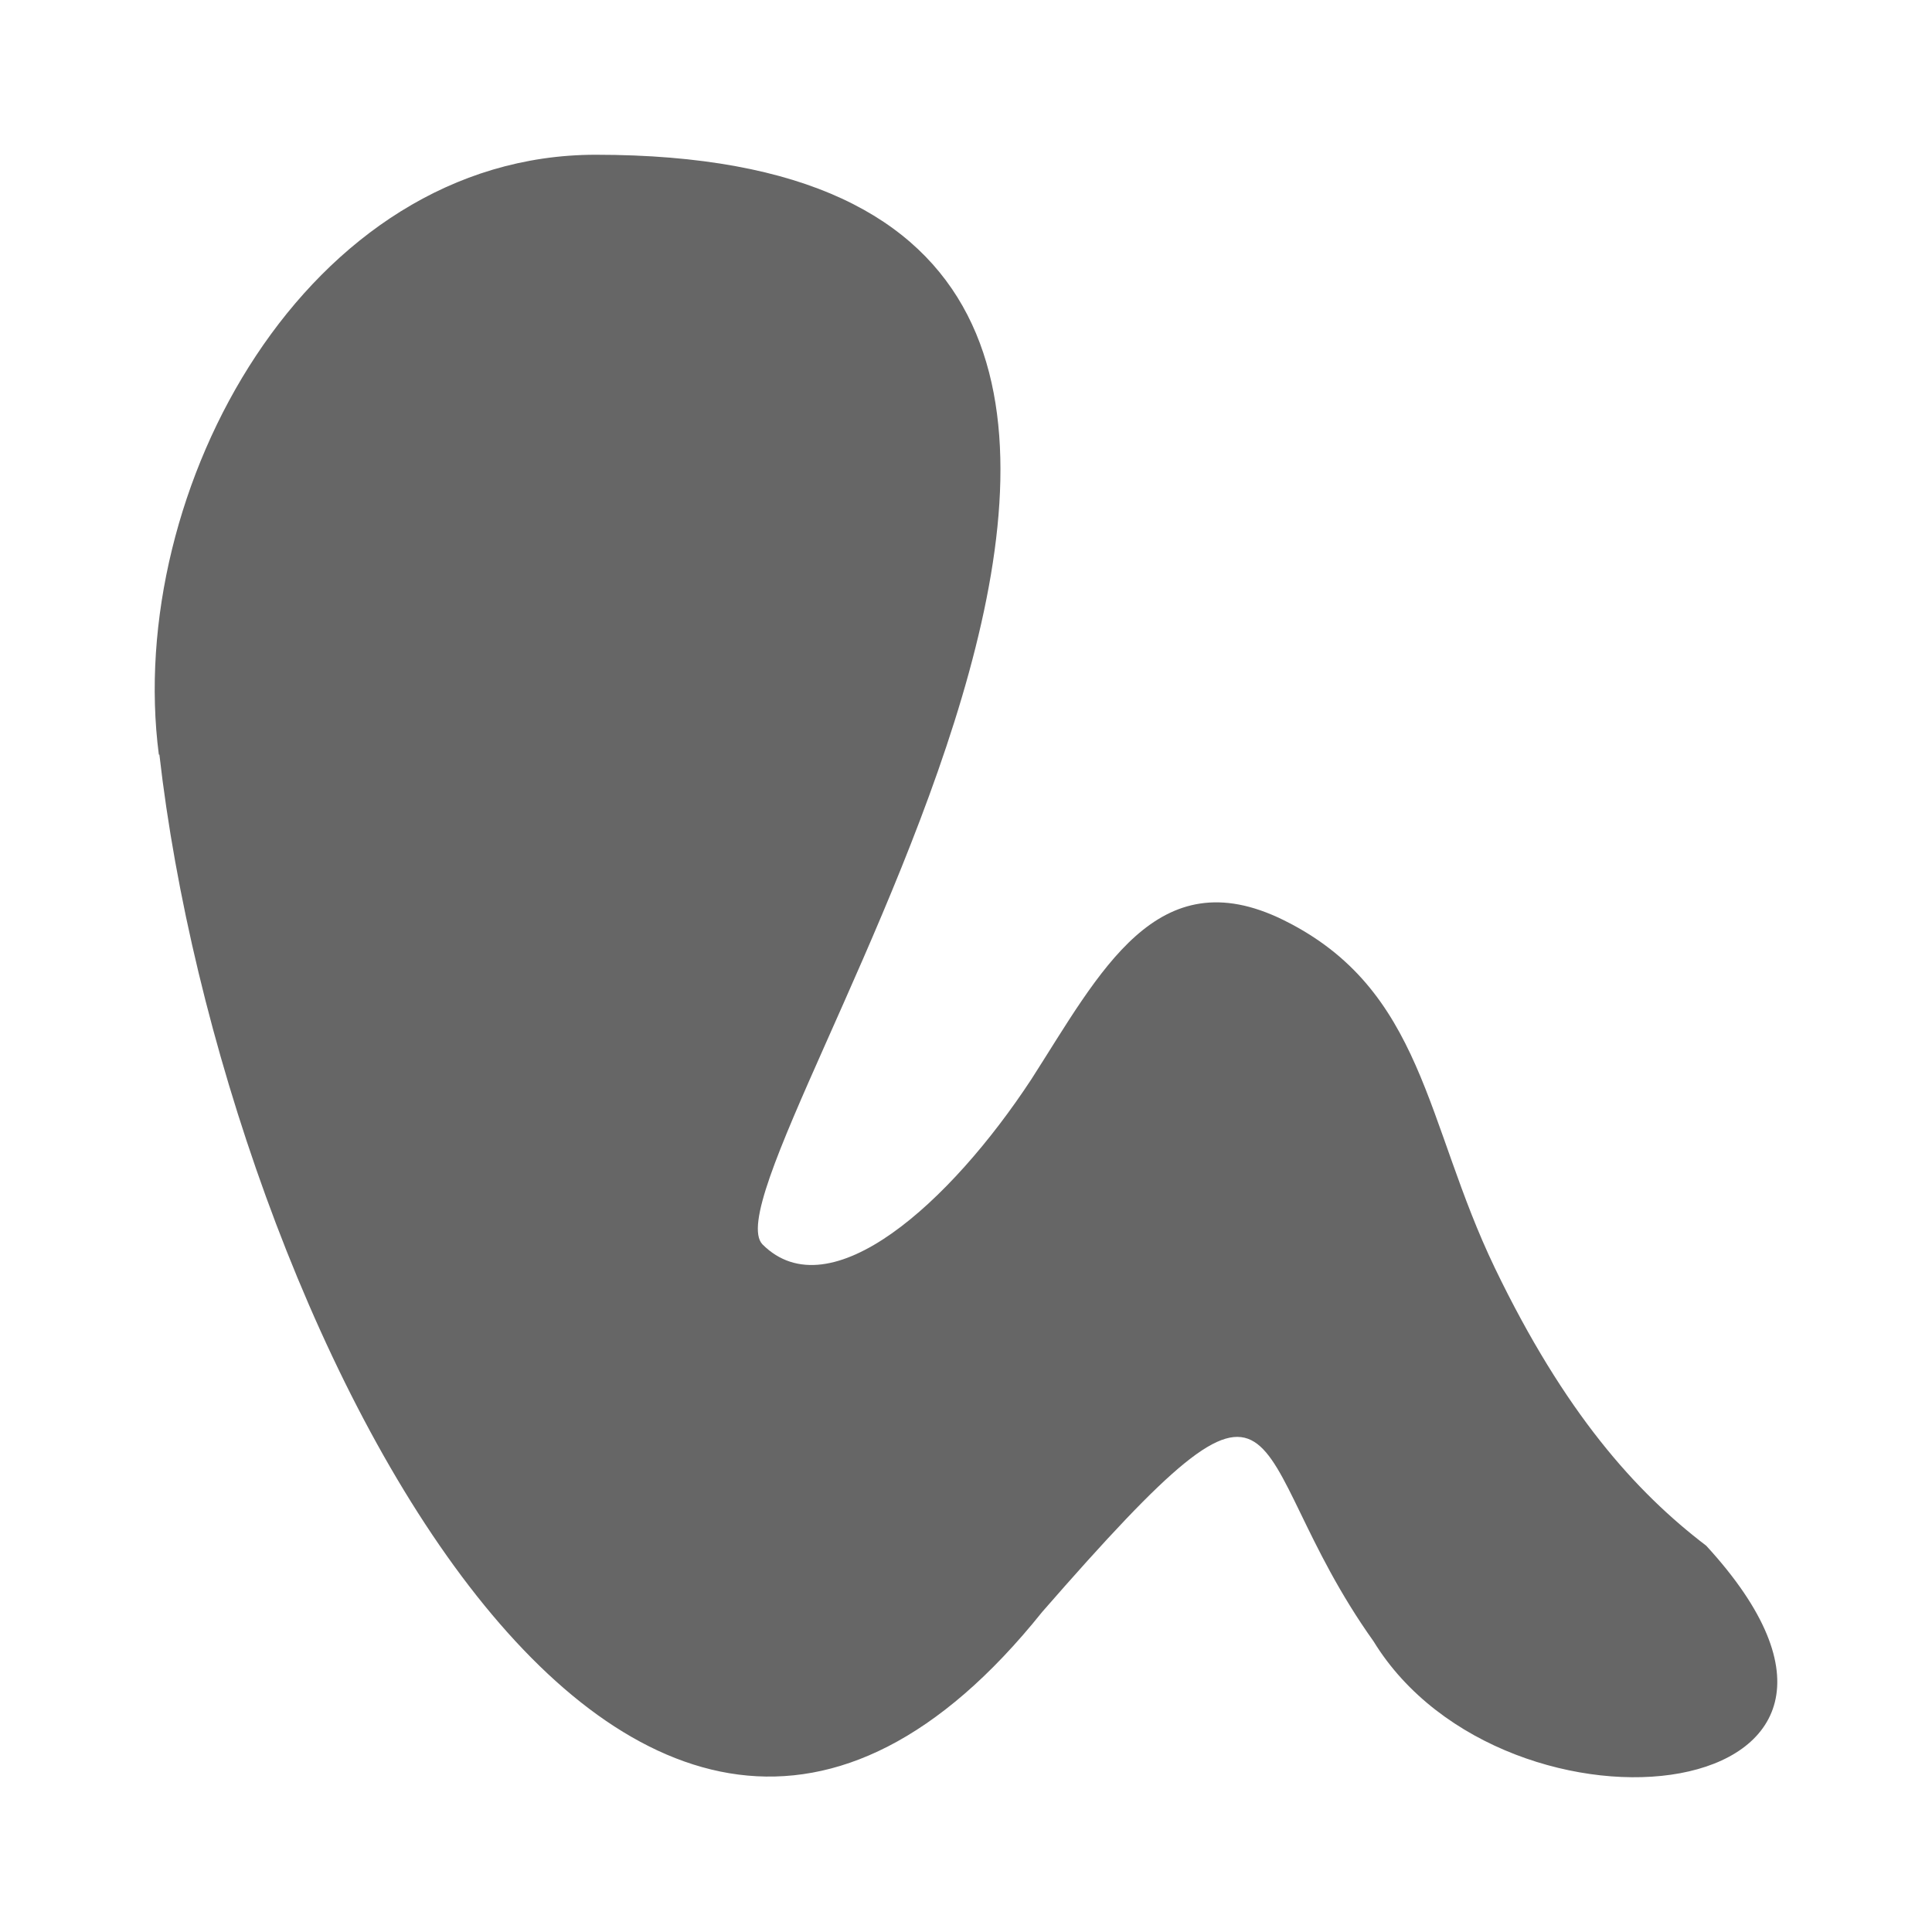 <?xml version="1.0" encoding="UTF-8" standalone="no"?>
<!-- Created with Inkscape (http://www.inkscape.org/) -->

<svg
   xmlns:dc="http://purl.org/dc/elements/1.1/"
   xmlns:cc="http://creativecommons.org/ns#"
   xmlns:rdf="http://www.w3.org/1999/02/22-rdf-syntax-ns#"
   xmlns:svg="http://www.w3.org/2000/svg"
   xmlns="http://www.w3.org/2000/svg"
   xmlns:inkscape="http://www.inkscape.org/namespaces/inkscape"
   version="1.1"
   width="100%"
   height="100%"
   viewBox="0 0 512 512"
   id="svg2">
  <defs
     id="defs8">
    <clipPath
       id="clipPath3360">
      <path
         d="M 26,0 C 11.603,0 0,11.603 0,26 l 0,460 c 0,14.397 11.603,26 26,26 l 460,0 c 14.397,0 26,-11.603 26,-26 L 512,26 C 512,11.603 500.397,0 486,0 L 26,0 z"
         inkscape:connector-curvature="0"
         id="path3362"
         style="fill:none;fill-opacity:1;stroke:none" />
    </clipPath>
  </defs>
  <path
     d="M 26,0 C 11.603,0 0,11.603 0,26 l 0,460 c 0,14.397 11.603,26 26,26 l 460,0 c 14.397,0 26,-11.603 26,-26 L 512,26 C 512,11.603 500.397,0 486,0 L 26,0 z"
     inkscape:connector-curvature="0"
     id="rect2986"
     style="fill:none;fill-opacity:1;stroke:none" />
  <g
     clip-path="url(#clipPath3360)"
     id="g3225"
     style="opacity:0.0;fill:#000000;fill-opacity:1;fill-rule:nonzero;stroke:none">
    <path
       d="M 42.096,199.991 C 32.996,129.879 81.344,41.011 157.905,41.011 L 546.814,429.92 c -76.561,0 -124.909,88.868 -115.809,158.98 z"
       inkscape:connector-curvature="0"
       id="path3227"
       style="fill:#000000" />
    <path
       d="m 157.905,41.011 c 43.03,0 70.424,10.025 86.745,26.345 l 388.909,388.909 c -16.321,-16.321 -43.715,-26.345 -86.745,-26.345 z"
       inkscape:connector-curvature="0"
       id="path3229"
       style="fill:#000000" />
    <path
       d="m 244.65,67.357 c 68.316,68.316 -57.395,246.945 -42.589,262.416 l 388.909,388.909 c -14.806,-15.471 110.905,-194.1 42.589,-262.416 z"
       inkscape:connector-curvature="0"
       id="path3231"
       style="fill:#000000" />
    <path
       d="m 202.061,329.773 c 17.913,17.913 49.888,-11.196 71.241,-43.726 l 388.909,388.909 c -21.353,32.53 -53.328,61.639 -71.241,43.726 z"
       inkscape:connector-curvature="0"
       id="path3233"
       style="fill:#000000" />
    <path
       d="m 273.302,286.047 c 18.272,-28.482 33.229,-58.702 66.763,-42.257 l 388.909,388.909 c -33.534,-16.444 -48.491,13.775 -66.763,42.257 z"
       inkscape:connector-curvature="0"
       id="path3235"
       style="fill:#000000" />
    <path
       d="m 340.065,243.789 c 7.521,3.703 13.536,8.092 18.499,13.054 l 388.909,388.909 c -4.963,-4.963 -10.978,-9.352 -18.499,-13.054 z"
       inkscape:connector-curvature="0"
       id="path3237"
       style="fill:#000000" />
    <path
       d="m 358.564,256.844 c 19.694,19.694 22.8,48.419 37.552,79.109 L 785.024,724.862 C 770.273,694.171 767.167,665.446 747.473,645.752 z"
       inkscape:connector-curvature="0"
       id="path3239"
       style="fill:#000000" />
    <path
       d="m 396.116,335.953 c 13.424,27.876 27.036,46.61 40.673,60.247 l 388.909,388.909 c -13.637,-13.637 -27.25,-32.371 -40.673,-60.247 z"
       inkscape:connector-curvature="0"
       id="path3241"
       style="fill:#000000" />
    <path
       d="m 436.789,396.199 c 5.125,5.125 10.254,9.531 15.377,13.431 l 388.909,388.909 c -5.123,-3.9 -10.252,-8.305 -15.377,-13.431 z"
       inkscape:connector-curvature="0"
       id="path3243"
       style="fill:#000000" />
    <path
       d="m 452.166,409.63 c 59.065,64.298 -35.837,80.204 -78.528,37.514 l 388.909,388.909 c 42.691,42.691 137.593,26.784 78.528,-37.514 z"
       inkscape:connector-curvature="0"
       id="path3245"
       style="fill:#000000" />
    <path
       d="m 373.638,447.144 c -3.635,-3.635 -6.891,-7.694 -9.641,-12.184 L 752.906,823.868 c 2.75,4.49 6.007,8.55 9.641,12.184 z"
       inkscape:connector-curvature="0"
       id="path3247"
       style="fill:#000000" />
    <path
       d="m 363.997,434.959 c -16.674,-23.393 -21.973,-43.626 -29.444,-51.097 l 388.909,388.909 c 7.471,7.471 12.77,27.704 29.444,51.097 z"
       inkscape:connector-curvature="0"
       id="path3249"
       style="fill:#000000" />
    <path
       d="m 334.553,383.863 c -8.862,-8.862 -20.78,0.235 -58.367,43.322 L 665.095,816.094 c 37.586,-43.087 49.504,-52.185 58.367,-43.322 z"
       inkscape:connector-curvature="0"
       id="path3251"
       style="fill:#000000" />
    <path
       d="m 276.186,427.185 c -47.847,59.736 -95.224,52.308 -134.847,12.684 l 388.909,388.909 c 39.623,39.623 87.001,47.052 134.847,-12.684 z"
       inkscape:connector-curvature="0"
       id="path3253"
       style="fill:#000000" />
    <path
       d="M 141.339,439.869 C 90.042,388.572 51.74,283.313 42.239,199.973 L 431.148,588.882 c 9.5,83.339 47.802,188.598 99.1,239.896 z"
       inkscape:connector-curvature="0"
       id="path3255"
       style="fill:#000000" />
  </g>
  <path
     d="M 42.096,199.991 C 32.996,129.879 81.344,41.011 157.905,41.011 c 223.145,0 25.813,269.594 44.156,288.761 17.913,17.913 49.888,-11.196 71.241,-43.726 18.272,-28.482 33.229,-58.702 66.763,-42.257 37.367,18.397 37.582,53.74 56.051,92.164 18.469,38.352 37.295,59.4 56.051,73.677 64.094,69.772 -53.113,82.562 -88.169,25.329 -36.453,-51.142 -18.54,-87.184 -87.811,-7.774 C 166.396,564.257 59.078,347.686 42.239,199.973 m 0.072,0"
     inkscape:connector-curvature="0"
     id="path3060"
     style="fill:#666666;fill-opacity:1;fill-rule:nonzero;stroke:none" />
</svg>
